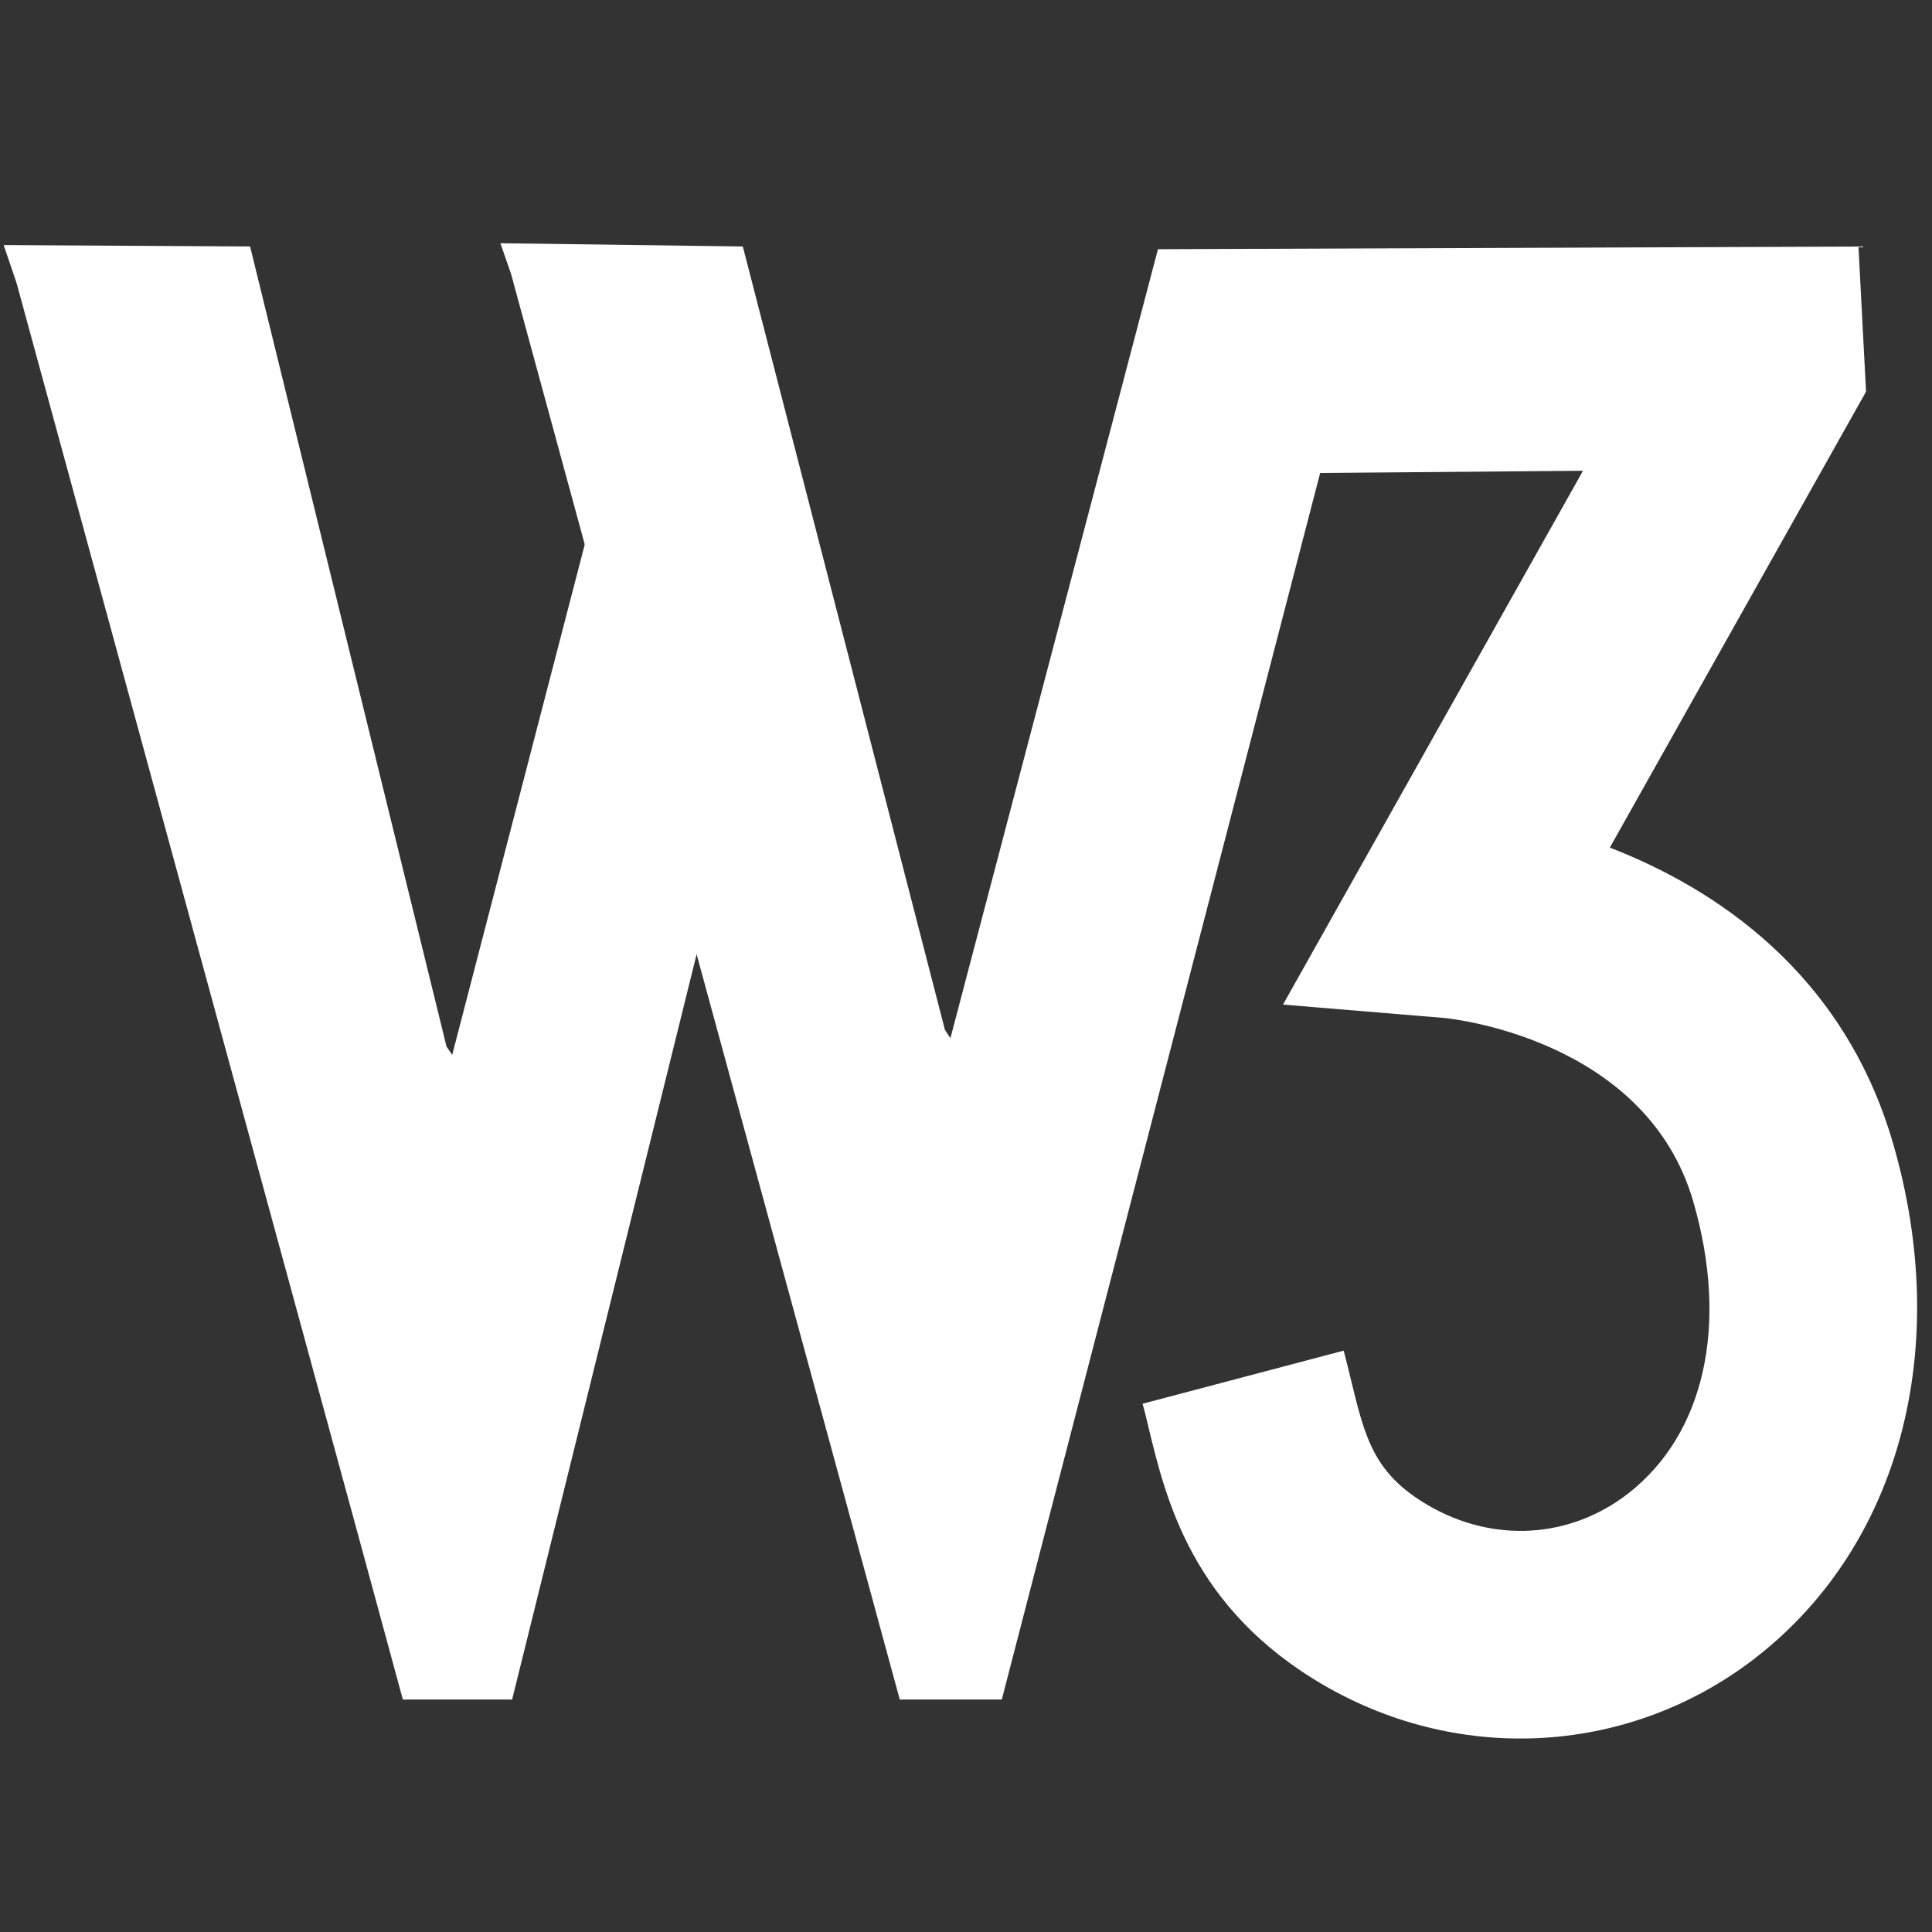<?xml version="1.0" encoding="utf-8"?>
<!-- Generator: Adobe Illustrator 15.0.0, SVG Export Plug-In . SVG Version: 6.00 Build 0)  -->
<!DOCTYPE svg PUBLIC "-//W3C//DTD SVG 1.1//EN" "http://www.w3.org/Graphics/SVG/1.1/DTD/svg11.dtd">
<svg version="1.1" id="Layer_1" xmlns="http://www.w3.org/2000/svg" xmlns:xlink="http://www.w3.org/1999/xlink" x="0px" y="0px"
	 width="130px" height="130px" viewBox="0 0 130 130" enable-background="new 0 0 130 130" xml:space="preserve">
<rect x="0" y="0" width="130" height="130" fill="#333333" stroke="none"/>
<path fill="#FFFFFF" d="M30.046,70.422L16.828,16.584L0.246,16.49l0.864,2.538l22.779,83.494l3.219,11.838h7.35l2.972-11.992
	L47.23,62.77l-5.749-24.793l-1.303-4.542l-9.75,37.545L30.046,70.422z"/>
<path fill="#FFFFFF" d="M52.607,41.003l-12.14-3.005l6.762,24.771L52.607,41.003z"/>
<path fill="#FFFFFF" d="M63.582,69.297l-13.6-52.712L33.67,16.367l0.705,2.022l5.342,19.606l6.762,24.77l10.672,39.131l3.392,12.463
	h6.865l3.253-12.555l18.17-69.98l17.686-0.147L86.33,67.596l10.863,0.902c0.516,0.051,13.592,1.428,16.75,12.373
	c2.397,8.285,0.754,15.607-4.373,19.613c-3.924,3.051-9.078,3.361-13.463,0.811c-3.682-2.148-4.253-4.541-5.219-8.512
	c-0.15-0.615-0.301-1.254-0.474-1.902l-13.532,3.574c0.147,0.51,0.27,1.049,0.409,1.631c1.173,4.834,2.935,12.148,11.753,17.287
	c9.297,5.414,20.723,4.689,29.126-1.855c9.655-7.527,13.201-20.76,9.227-34.523c-3.345-11.602-12.054-17.239-19.075-19.962
	c0,0-5.246-2.033,0,0l17.24-30.68l-0.51-9.764l-47.135,0.179L63.951,69.857L63.582,69.297z"/>
</svg>

